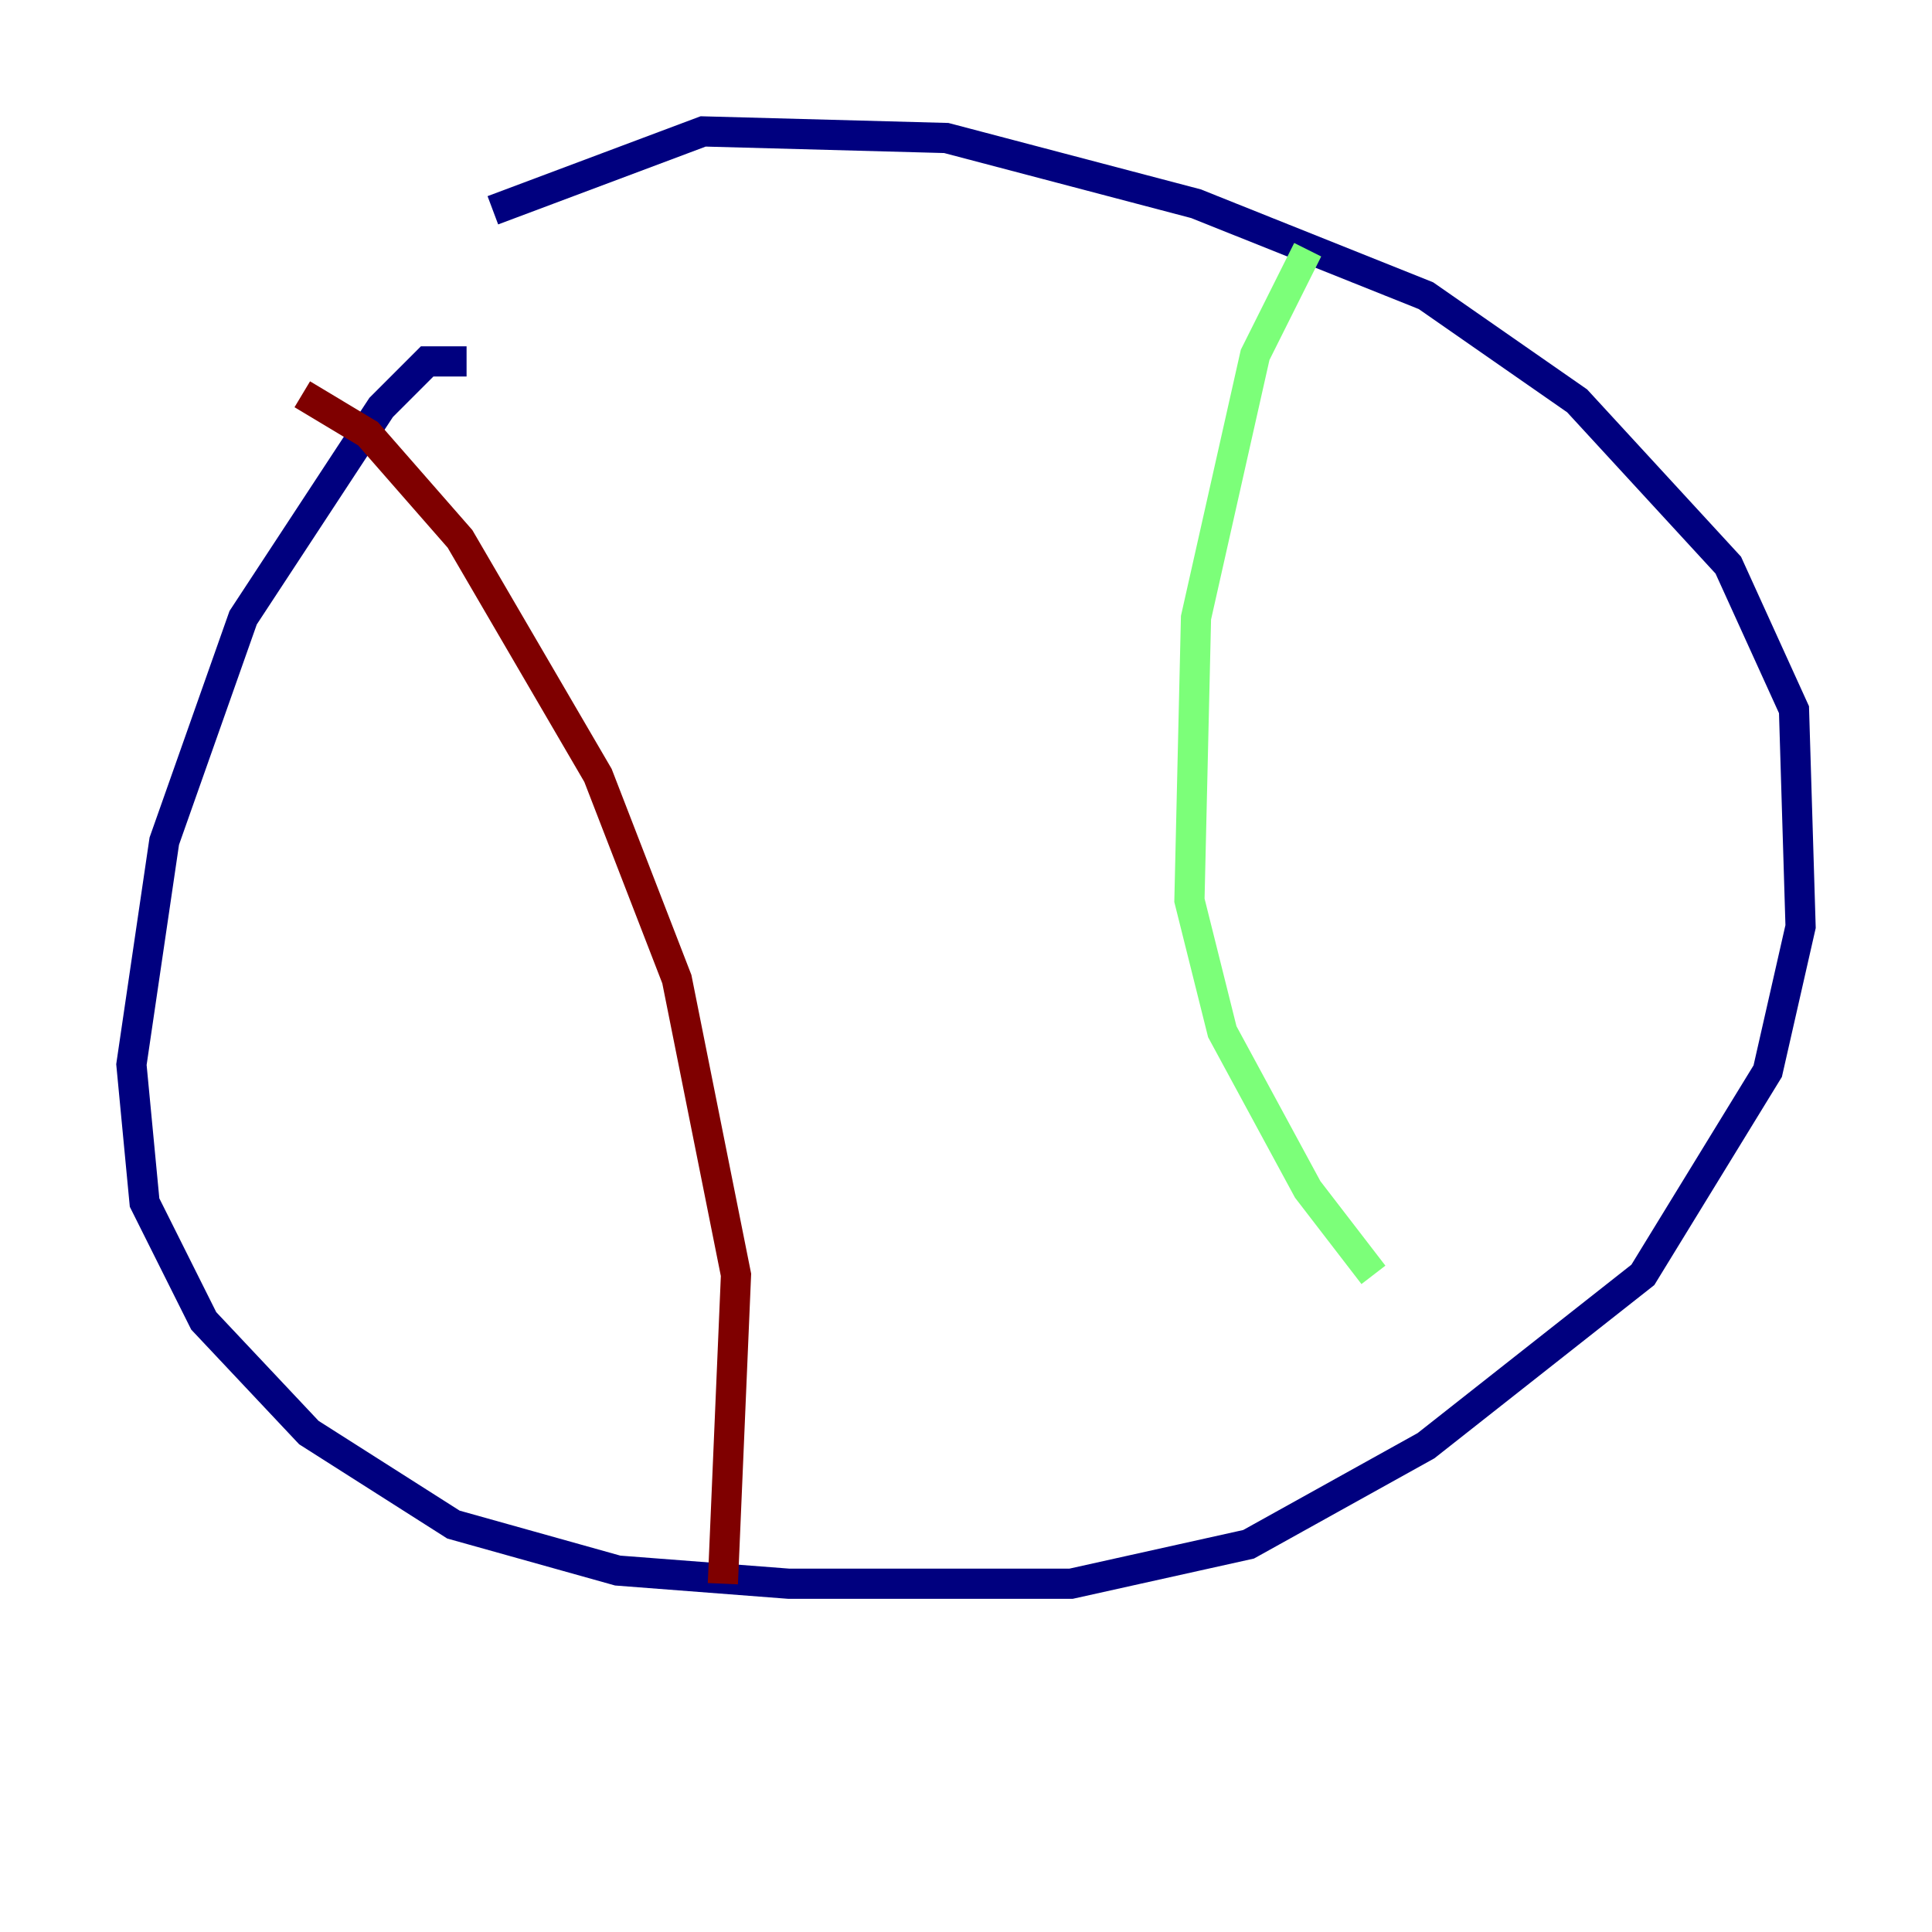 <?xml version="1.0" encoding="utf-8" ?>
<svg baseProfile="tiny" height="128" version="1.2" viewBox="0,0,128,128" width="128" xmlns="http://www.w3.org/2000/svg" xmlns:ev="http://www.w3.org/2001/xml-events" xmlns:xlink="http://www.w3.org/1999/xlink"><defs /><polyline fill="none" points="30.912,23.946 28.299,23.946 25.252,26.993 16.109,40.925 10.884,55.728 8.707,70.531 9.578,79.674 13.497,87.51 20.463,94.912 30.041,101.007 40.925,104.054 52.245,104.925 70.966,104.925 82.721,102.313 94.476,95.782 108.844,84.463 117.116,70.966 119.293,61.388 118.857,47.02 114.503,37.442 104.49,26.558 94.476,19.592 79.238,13.497 62.694,9.143 46.585,8.707 32.653,13.932" stroke="#00007f" stroke-width="2" /><polyline fill="none" points="86.639,16.544 83.156,23.51 79.238,40.925 78.803,59.646 80.98,68.354 86.639,78.803 90.993,84.463" stroke="#7cff79" stroke-width="2" /><polyline fill="none" points="20.027,26.122 24.381,28.735 30.476,35.701 39.619,51.374 44.843,64.871 48.762,84.463 47.891,104.925" stroke="#7f0000" stroke-width="2" /></svg>